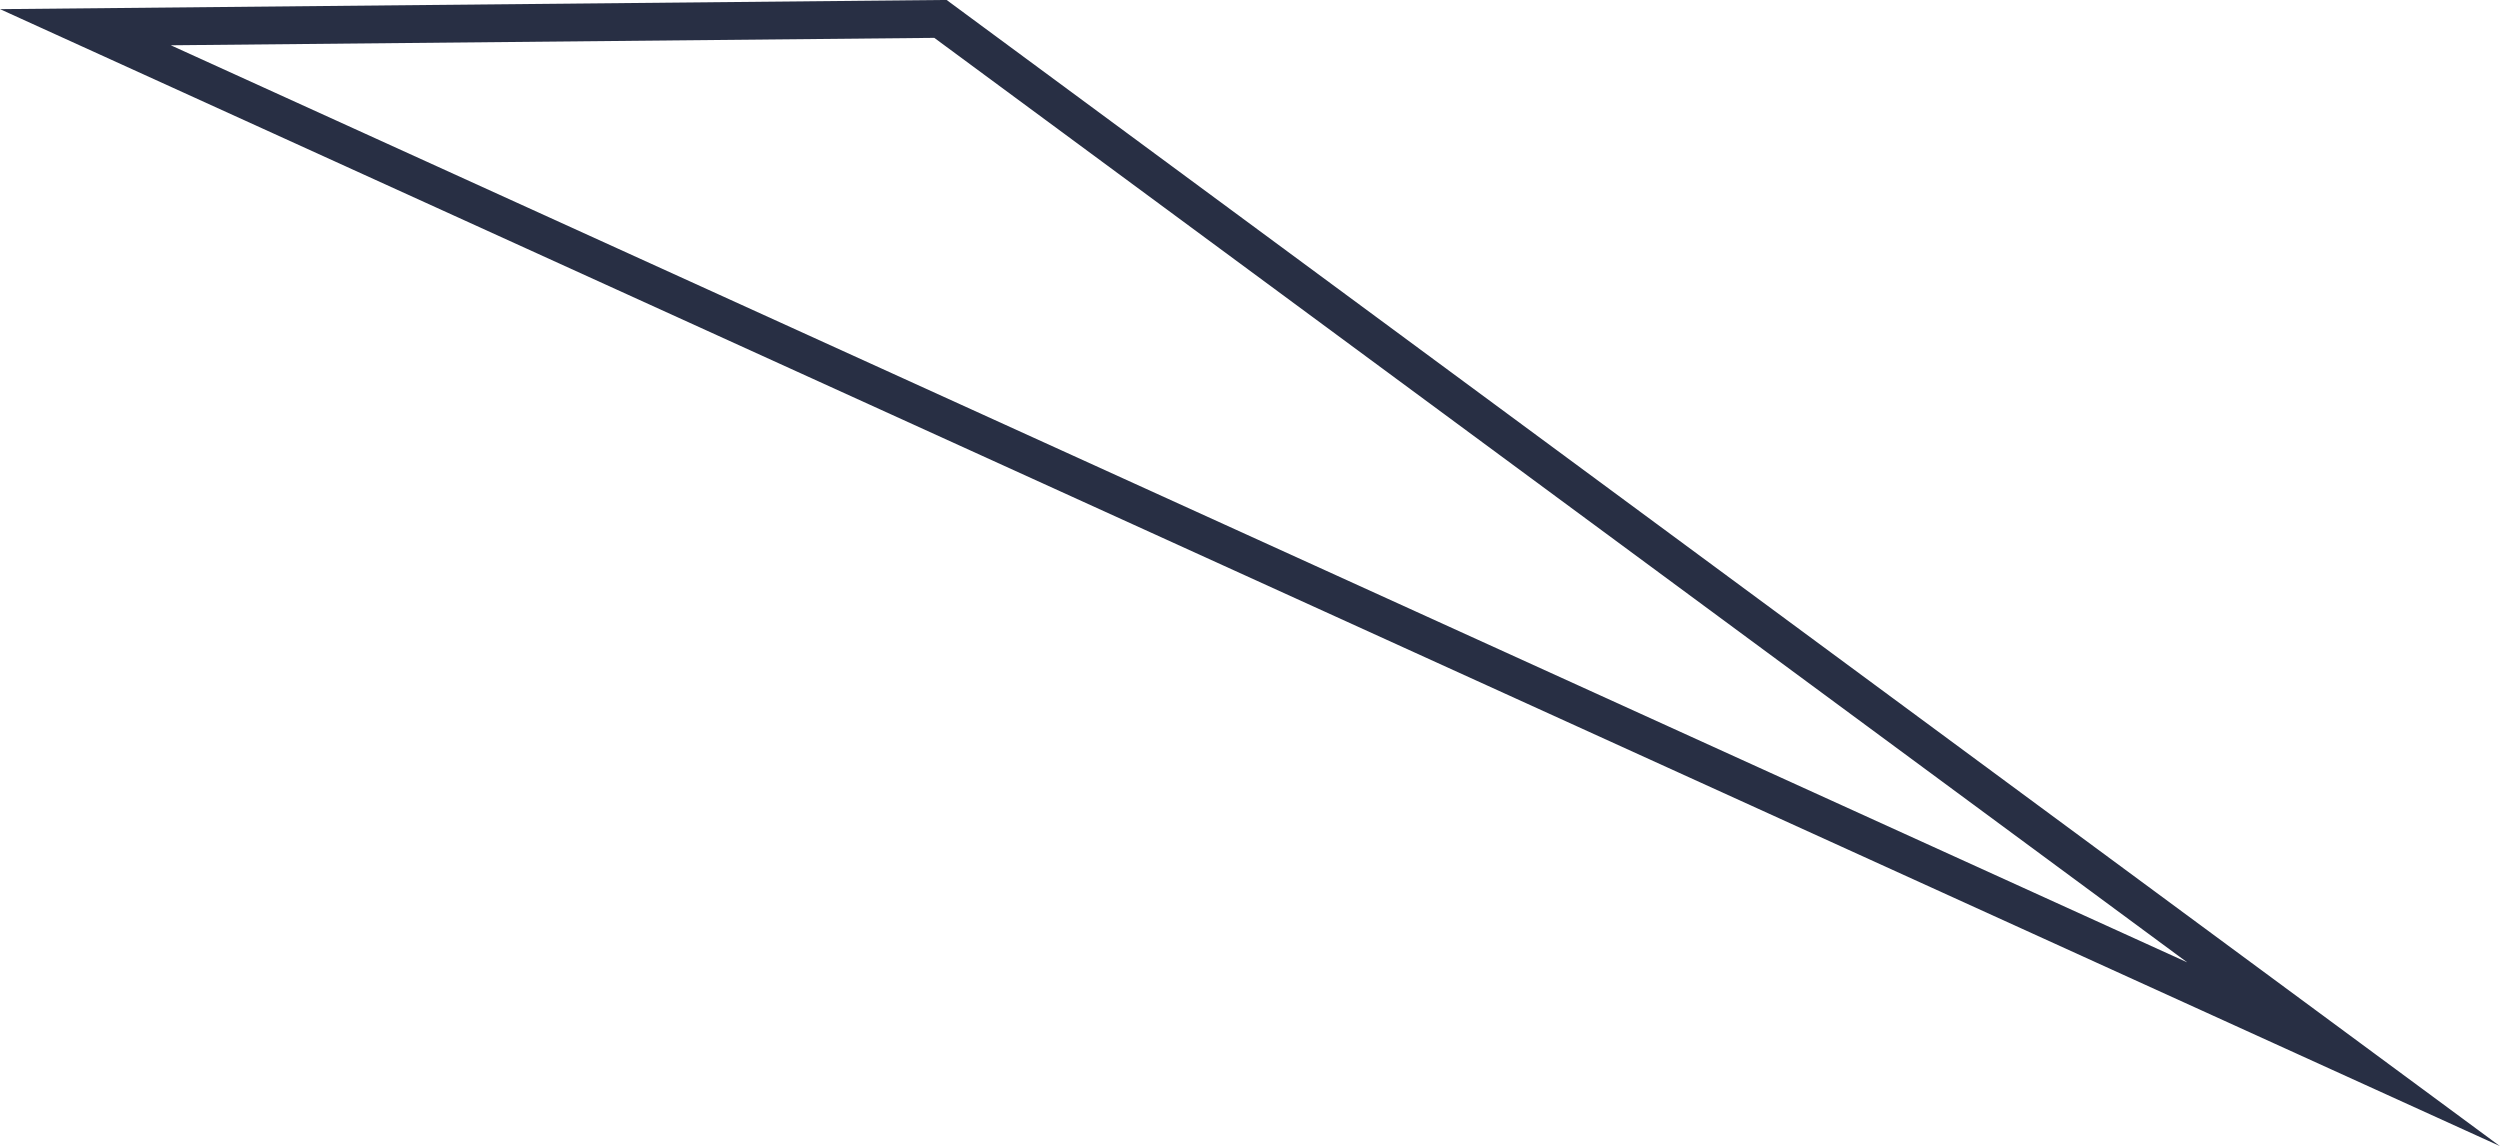 <svg id="da8769f6-7af5-4f2e-997e-cfa80629b24c" data-name="圖層 1" xmlns="http://www.w3.org/2000/svg" viewBox="0 0 66.14 30.32"><defs><style>.\31 6540d49-7e9e-45a2-9f0c-5e2a3bebc828{fill:none;stroke:#282f44;stroke-miterlimit:10;}</style></defs><title>w</title><polygon class="16540d49-7e9e-45a2-9f0c-5e2a3bebc828" points="2.26 0.72 24.88 0.5 62 27.89 2.26 0.72"/></svg>